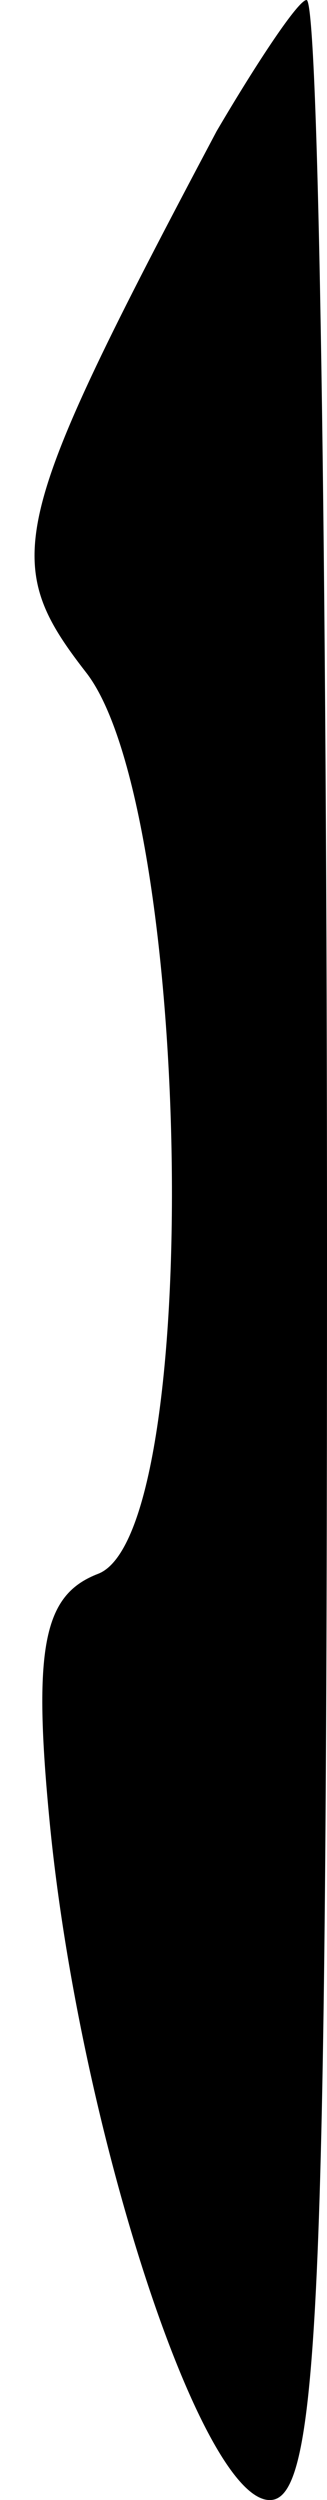 <?xml version="1.0" standalone="no"?>
<!DOCTYPE svg PUBLIC "-//W3C//DTD SVG 20010904//EN"
 "http://www.w3.org/TR/2001/REC-SVG-20010904/DTD/svg10.dtd">
<svg version="1.0" xmlns="http://www.w3.org/2000/svg"
 width="8pt" height="61pt" viewBox="0 0 8 61"
 preserveAspectRatio="xMidYMid meet">
<g transform="translate(0,61) scale(0.1,-0.1)"
fill="#000000" stroke="none">
<path fill="#000000" stroke="none" d="M53 578 c-51 -96 -53 -105 -32 -132 26
-33 29 -210 3 -220 -13 -5 -16 -17 -12 -59 7 -75 37 -167 54 -167 12 0 14 47
14 305 0 168 -2 305 -5 305 -2 0 -12 -15 -22 -32z"/>
</g>
</svg>
